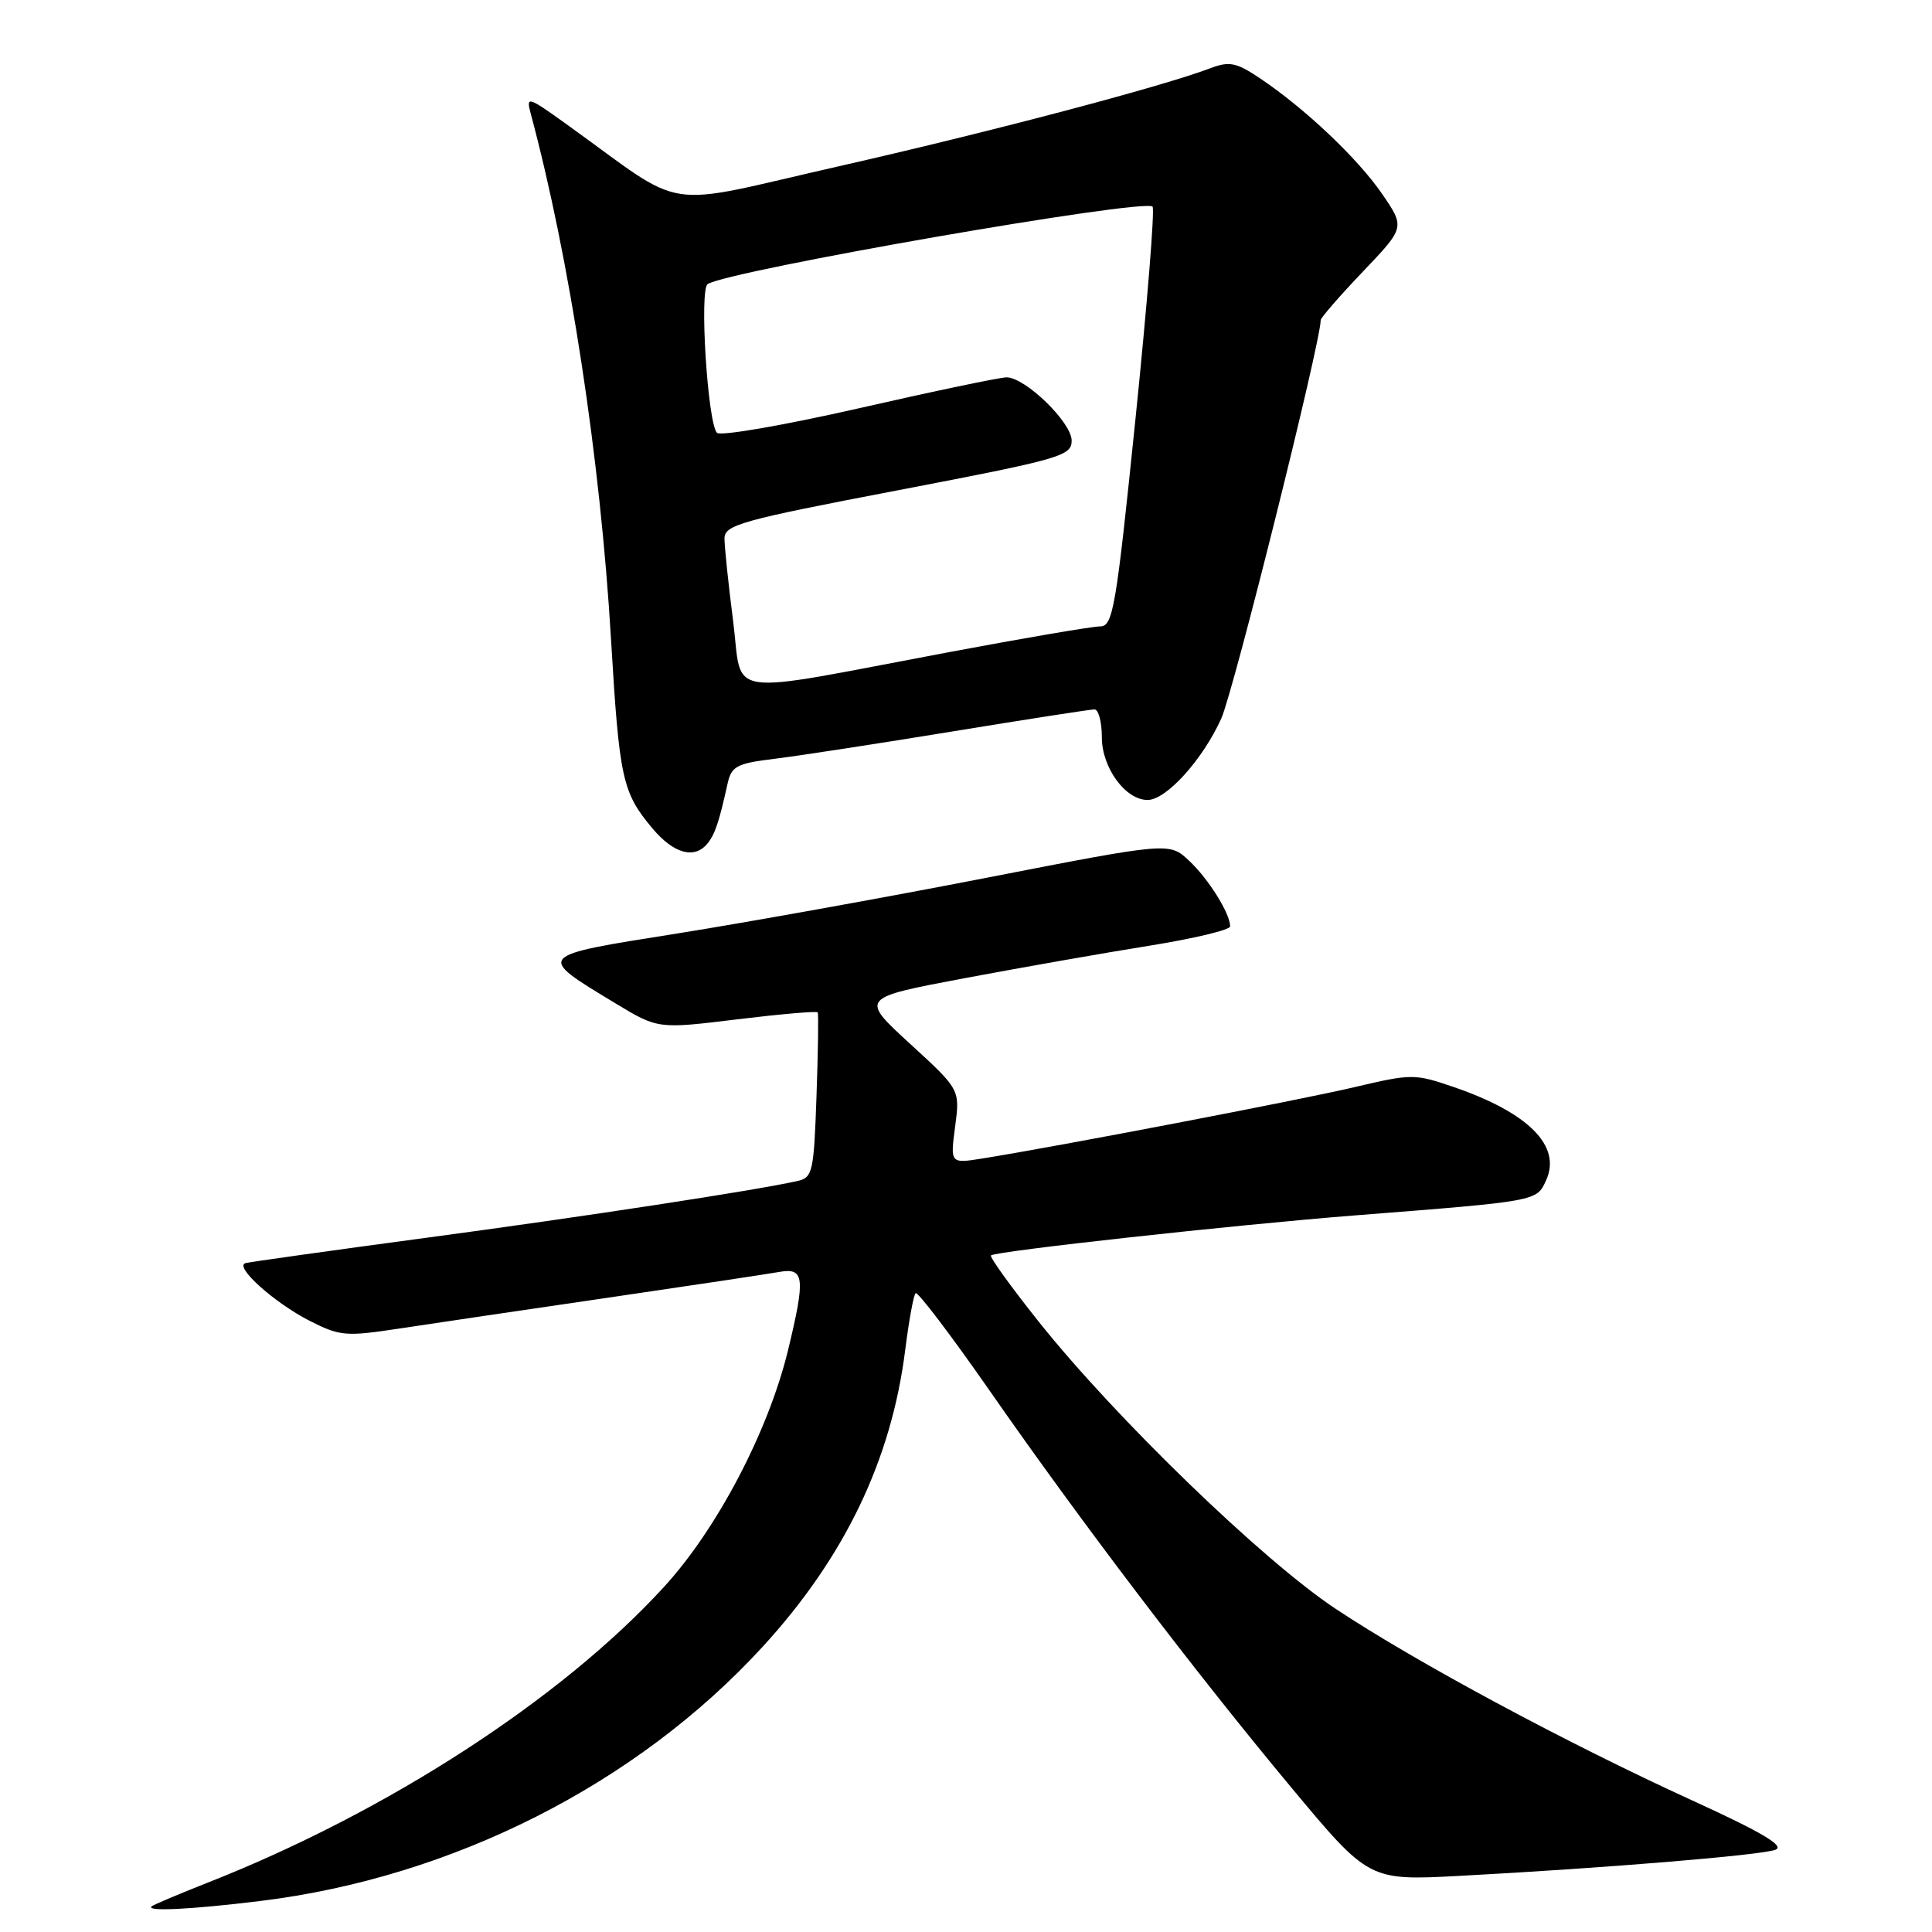 <?xml version="1.0" encoding="UTF-8" standalone="no"?>
<!DOCTYPE svg PUBLIC "-//W3C//DTD SVG 1.1//EN" "http://www.w3.org/Graphics/SVG/1.1/DTD/svg11.dtd" >
<svg xmlns="http://www.w3.org/2000/svg" xmlns:xlink="http://www.w3.org/1999/xlink" version="1.1" viewBox="0 0 256 256">
 <g >
 <path fill="currentColor"
d=" M 34.50 251.89 C 59.95 248.77 84.34 236.43 101.04 218.22 C 111.92 206.35 118.12 193.45 119.95 178.84 C 120.44 174.98 121.05 171.62 121.32 171.35 C 121.58 171.09 125.97 176.86 131.07 184.18 C 143.19 201.61 158.32 221.51 171.10 236.85 C 181.39 249.20 181.39 249.20 193.44 248.56 C 212.75 247.53 233.28 245.83 235.24 245.11 C 236.56 244.62 233.55 242.83 224.28 238.59 C 207.63 230.99 187.66 220.26 177.00 213.19 C 167.35 206.80 147.81 187.90 137.62 175.11 C 133.95 170.50 131.11 166.56 131.31 166.35 C 131.88 165.79 163.61 162.30 179.50 161.05 C 203.86 159.14 203.59 159.19 204.87 156.39 C 206.93 151.87 202.58 147.47 192.69 144.06 C 187.44 142.26 187.09 142.26 179.40 144.07 C 172.07 145.79 140.04 151.93 130.20 153.50 C 125.91 154.19 125.91 154.19 126.56 149.28 C 127.21 144.37 127.21 144.37 120.58 138.30 C 113.96 132.23 113.96 132.23 127.73 129.63 C 135.30 128.21 146.34 126.26 152.25 125.32 C 158.16 124.37 163.00 123.22 163.00 122.75 C 163.00 121.04 160.12 116.44 157.56 114.05 C 154.94 111.59 154.94 111.59 130.72 116.31 C 117.40 118.91 98.96 122.22 89.75 123.69 C 70.84 126.69 70.97 126.54 81.52 132.93 C 87.18 136.35 87.18 136.35 97.66 135.07 C 103.42 134.37 108.23 133.95 108.35 134.15 C 108.47 134.34 108.40 139.34 108.19 145.25 C 107.84 155.31 107.68 156.04 105.66 156.49 C 100.10 157.74 77.36 161.22 56.50 164.01 C 43.85 165.71 33.06 167.22 32.53 167.37 C 30.98 167.81 36.32 172.61 41.02 175.01 C 45.03 177.05 45.81 177.12 52.90 176.04 C 57.08 175.40 69.50 173.57 80.50 171.96 C 91.50 170.35 101.74 168.81 103.25 168.54 C 106.60 167.94 106.75 169.28 104.41 178.94 C 101.82 189.62 95.02 202.61 87.96 210.30 C 74.34 225.17 51.28 240.11 27.50 249.47 C 23.65 250.99 20.31 252.40 20.08 252.61 C 19.33 253.31 25.36 253.01 34.50 251.89 Z  M 93.76 111.75 C 94.75 110.51 95.28 108.93 96.40 103.87 C 96.92 101.51 97.58 101.16 102.74 100.53 C 105.91 100.14 116.50 98.51 126.27 96.91 C 136.05 95.31 144.49 94.00 145.02 94.00 C 145.56 94.00 146.00 95.66 146.00 97.69 C 146.00 101.72 149.12 106.00 152.06 106.00 C 154.53 106.00 159.35 100.68 161.82 95.22 C 163.45 91.62 175.00 45.34 175.00 42.42 C 175.00 42.11 177.52 39.21 180.59 35.99 C 186.18 30.13 186.18 30.13 183.12 25.67 C 179.87 20.95 172.87 14.33 166.90 10.34 C 163.82 8.28 162.89 8.09 160.41 9.03 C 153.99 11.47 131.29 17.46 111.07 22.05 C 87.04 27.50 91.36 28.17 75.08 16.47 C 69.93 12.77 69.69 12.70 70.32 15.04 C 75.51 34.37 79.55 60.80 80.96 84.66 C 82.07 103.26 82.45 105.01 86.49 109.81 C 89.30 113.14 92.05 113.88 93.76 111.75 Z  M 97.14 82.27 C 96.51 77.37 96.00 72.46 96.00 71.36 C 96.00 69.55 98.13 68.95 119.00 64.96 C 140.59 60.82 142.00 60.42 142.00 58.38 C 142.00 55.97 135.85 50.00 133.37 50.00 C 132.51 50.00 123.70 51.84 113.80 54.10 C 103.90 56.35 95.44 57.82 95.00 57.35 C 93.76 56.03 92.65 38.33 93.77 37.64 C 96.74 35.81 151.59 26.26 152.72 27.38 C 153.03 27.69 152.01 40.33 150.46 55.47 C 147.88 80.64 147.48 83.00 145.77 83.00 C 144.75 83.00 135.72 84.54 125.71 86.42 C 95.24 92.15 98.47 92.62 97.14 82.27 Z "/>
</g>
</svg>